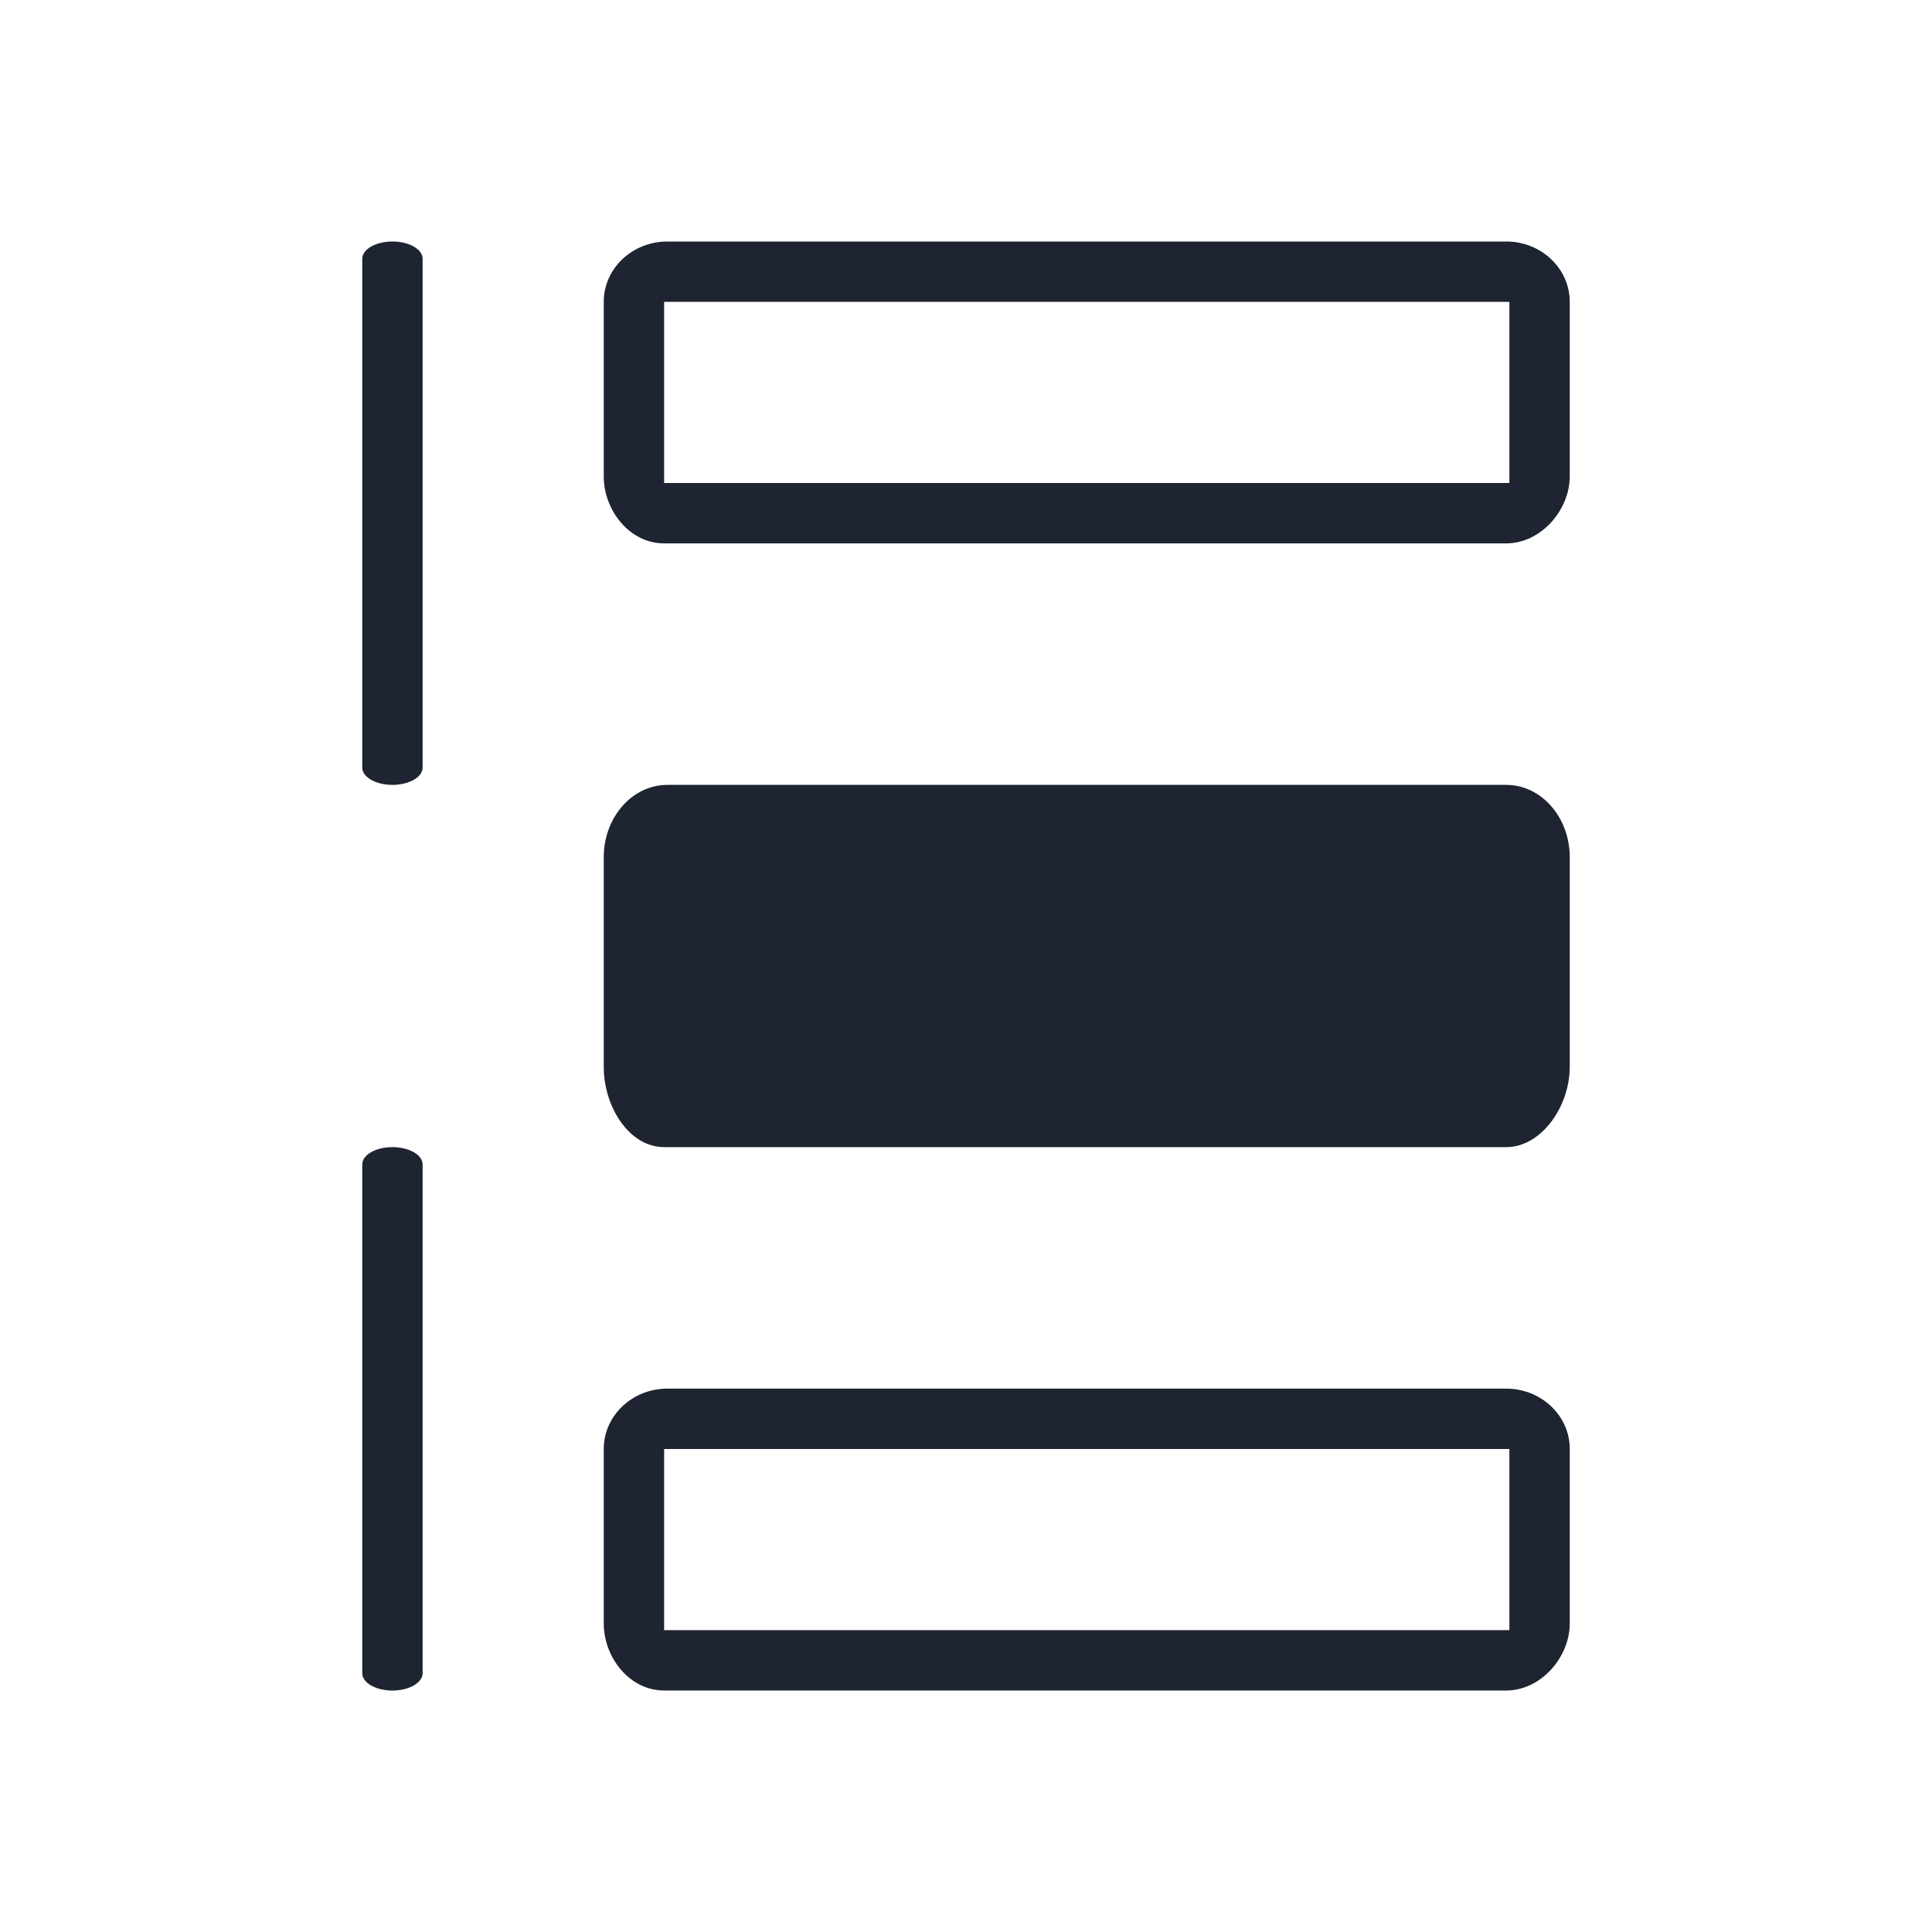 <?xml version="1.0" encoding="UTF-8" standalone="no"?>
<svg
   width="32"
   height="32"
   version="1.1"
   id="svg12"
   sodipodi:docname="activities.svg"
   inkscape:version="1.2.1 (9c6d41e410, 2022-07-14)"
   xmlns:inkscape="http://www.inkscape.org/namespaces/inkscape"
   xmlns:sodipodi="http://sodipodi.sourceforge.net/DTD/sodipodi-0.dtd"
   xmlns="http://www.w3.org/2000/svg"
   xmlns:svg="http://www.w3.org/2000/svg"
   xmlns:rdf="http://www.w3.org/1999/02/22-rdf-syntax-ns#"
   xmlns:cc="http://creativecommons.org/ns#"
   xmlns:dc="http://purl.org/dc/elements/1.1/">
  <style
     id="current-color-scheme"
     type="text/css">.ColorScheme-Text { color:#d1d5e9; }
</style>
  <defs
     id="defs16" />
  <sodipodi:namedview
     pagecolor="#000000"
     bordercolor="#ff1111"
     borderopacity="1"
     objecttolerance="10"
     gridtolerance="10"
     guidetolerance="10"
     inkscape:pageopacity="0"
     inkscape:pageshadow="2"
     inkscape:window-width="1920"
     inkscape:window-height="1004"
     id="namedview14"
     showgrid="true"
     inkscape:zoom="9.8125"
     inkscape:cx="19.872611"
     inkscape:cy="22.471338"
     inkscape:window-x="0"
     inkscape:window-y="0"
     inkscape:window-maximized="1"
     inkscape:current-layer="svg12"
     inkscape:document-rotation="0"
     showguides="false"
     inkscape:pagecheckerboard="true"
     inkscape:showpageshadow="false"
     inkscape:deskcolor="#000000">
    <inkscape:grid
       type="xygrid"
       id="grid547"
       originx="0"
       originy="0" />
  </sodipodi:namedview>
  <g
     id="activities"
     style="fill:#1e2431;fill-opacity:1">
    <path
       style="opacity:0.001;fill:#1e2431;fill-opacity:1"
       d="M 0,0 H 32 V 32 H 0 Z"
       id="path7" />
    <path
       d="M 26,4.998 C 26,4.448 25.528,4 24.948,4 H 11.053 C 10.472,4 10,4.448 10,4.998 V 7.892 C 10,8.442 10.419,9 11,9 H 24.948 C 25.528,9 26,8.442 26,7.892 Z m -1,0.002 v 3 H 11 v -3 z"
       id="path2-3"
       style="color:#d1d5e9;fill:#1e2431;fill-opacity:1;stroke-width:0.216"
       sodipodi:nodetypes="sssssssssccccc"
       class="ColorScheme-Text" />
    <path
       d="M 26,23.998 C 26,23.448 25.528,23 24.948,23 H 11.053 C 10.472,23 10,23.448 10,23.998 V 26.892 C 10,27.442 10.419,28 11,28 H 24.948 C 25.528,28 26,27.442 26,26.892 Z m -1,0.002 v 3 H 11 v -3 z"
       id="path2-3-3"
       style="color:#d1d5e9;fill:#1e2431;fill-opacity:1;stroke-width:0.216"
       sodipodi:nodetypes="sssssssssccccc"
       class="ColorScheme-Text" />
    <path
       d="M 7,27.713 V 19.287 C 7,19.128 6.776,19 6.5,19 6.224,19 6,19.128 6,19.287 v 8.427 c 0,0.158 0.224,0.287 0.5,0.287 C 6.776,28 7,27.872 7,27.713 Z"
       id="path10-7-7"
       style="color:#d6dbf1;fill:#1e2431;fill-opacity:1;stroke-width:0.379"
       class="ColorScheme-Text" />
    <path
       d="M 7,12.713 V 4.287 C 7,4.128 6.776,4 6.5,4 6.224,4 6,4.128 6,4.287 V 12.713 C 6,12.872 6.224,13 6.5,13 6.776,13 7,12.872 7,12.713 Z"
       id="path10-7-7-5"
       style="color:#d6dbf1;fill:#1e2431;fill-opacity:1;stroke-width:0.379"
       class="ColorScheme-Text" />
    <path
       d="M 26,14.198 C 26,13.537 25.528,13 24.948,13 H 11.053 C 10.472,13 10,13.537 10,14.198 V 17.67 C 10,18.33 10.419,19 11,19 H 24.948 C 25.528,19 26,18.33 26,17.67 Z M 11,14 v 0 0 h -0.026 z"
       id="path2-3-35"
       style="color:#d1d5e9;fill:#1e2431;fill-opacity:1;stroke-width:0.236"
       sodipodi:nodetypes="sssssssssccccc"
       class="ColorScheme-Text" />
  </g>
  <g
     id="22-22-activities"
     transform="translate(32,10)"
     style="fill:#1e2431;fill-opacity:1">
    <path
       style="opacity:0.001;fill:#1e2431;fill-opacity:1"
       d="M 0,0 H 22 V 22 H 0 Z"
       id="path2" />
    <path
       d="M 18,3.798 C 18,3.358 17.675,3 17.277,3 H 7.724 C 7.324,3 7,3.358 7,3.798 V 6.113 C 7,6.553 7.288,7 7.688,7 H 17.277 C 17.675,7 18,6.553 18,6.113 Z M 17,4 v 2 H 8 v -2 z"
       id="path2-3-36"
       style="color:#d1d5e9;fill:#1e2431;fill-opacity:1;stroke-width:0.16"
       sodipodi:nodetypes="sssssssssccccc"
       class="ColorScheme-Text" />
    <path
       d="m 18,15.798 c 0,-0.44 -0.325,-0.798 -0.723,-0.798 H 7.724 C 7.324,15 7,15.358 7,15.798 v 2.315 c 0,0.44 0.288,0.887 0.688,0.887 H 17.277 C 17.675,19 18,18.553 18,18.113 Z m -1,0.202 v 2 H 8 v -2 z"
       id="path2-3-3-7"
       style="color:#d1d5e9;fill:#1e2431;fill-opacity:1;stroke-width:0.16"
       sodipodi:nodetypes="sssssssssccccc"
       class="ColorScheme-Text" />
    <path
       d="m 5,18.609 v -5.218 c 0,-0.391 -0.224,-0.391 -0.5,-0.391 C 4.224,13 4,13 4,13.391 V 18.609 c 0,0.391 0.224,0.391 0.5,0.391 0.276,0 0.5,-5e-6 0.5,-0.391 z"
       id="path10-7-7-53"
       style="color:#d6dbf1;fill:#1e2431;fill-opacity:1;stroke-width:0.309"
       class="ColorScheme-Text"
       sodipodi:nodetypes="sssssss" />
    <path
       d="M 5,8.609 V 3.391 C 5,3 4.776,3 4.5,3 4.224,3 4,3 4,3.391 v 5.218 c 0,0.391 0.224,0.391 0.5,0.391 0.276,0 0.5,-2e-6 0.5,-0.391 z"
       id="path10-7-7-5-5"
       style="color:#d6dbf1;fill:#1e2431;fill-opacity:1;stroke-width:0.309"
       class="ColorScheme-Text"
       sodipodi:nodetypes="sssssss" />
    <path
       d="M 18,9.798 C 18,9.358 17.675,9 17.277,9 H 7.724 C 7.324,9 7,9.358 7,9.798 v 2.315 c 0,0.44 0.288,0.887 0.688,0.887 H 17.277 C 17.675,13 18,12.553 18,12.113 Z M 7.688,9.667 v 0 0 h -0.018 z"
       id="path2-3-35-6"
       style="color:#d1d5e9;fill:#1e2431;fill-opacity:1;stroke-width:0.16"
       sodipodi:nodetypes="sssssssssccccc"
       class="ColorScheme-Text" />
  </g>
</svg>
